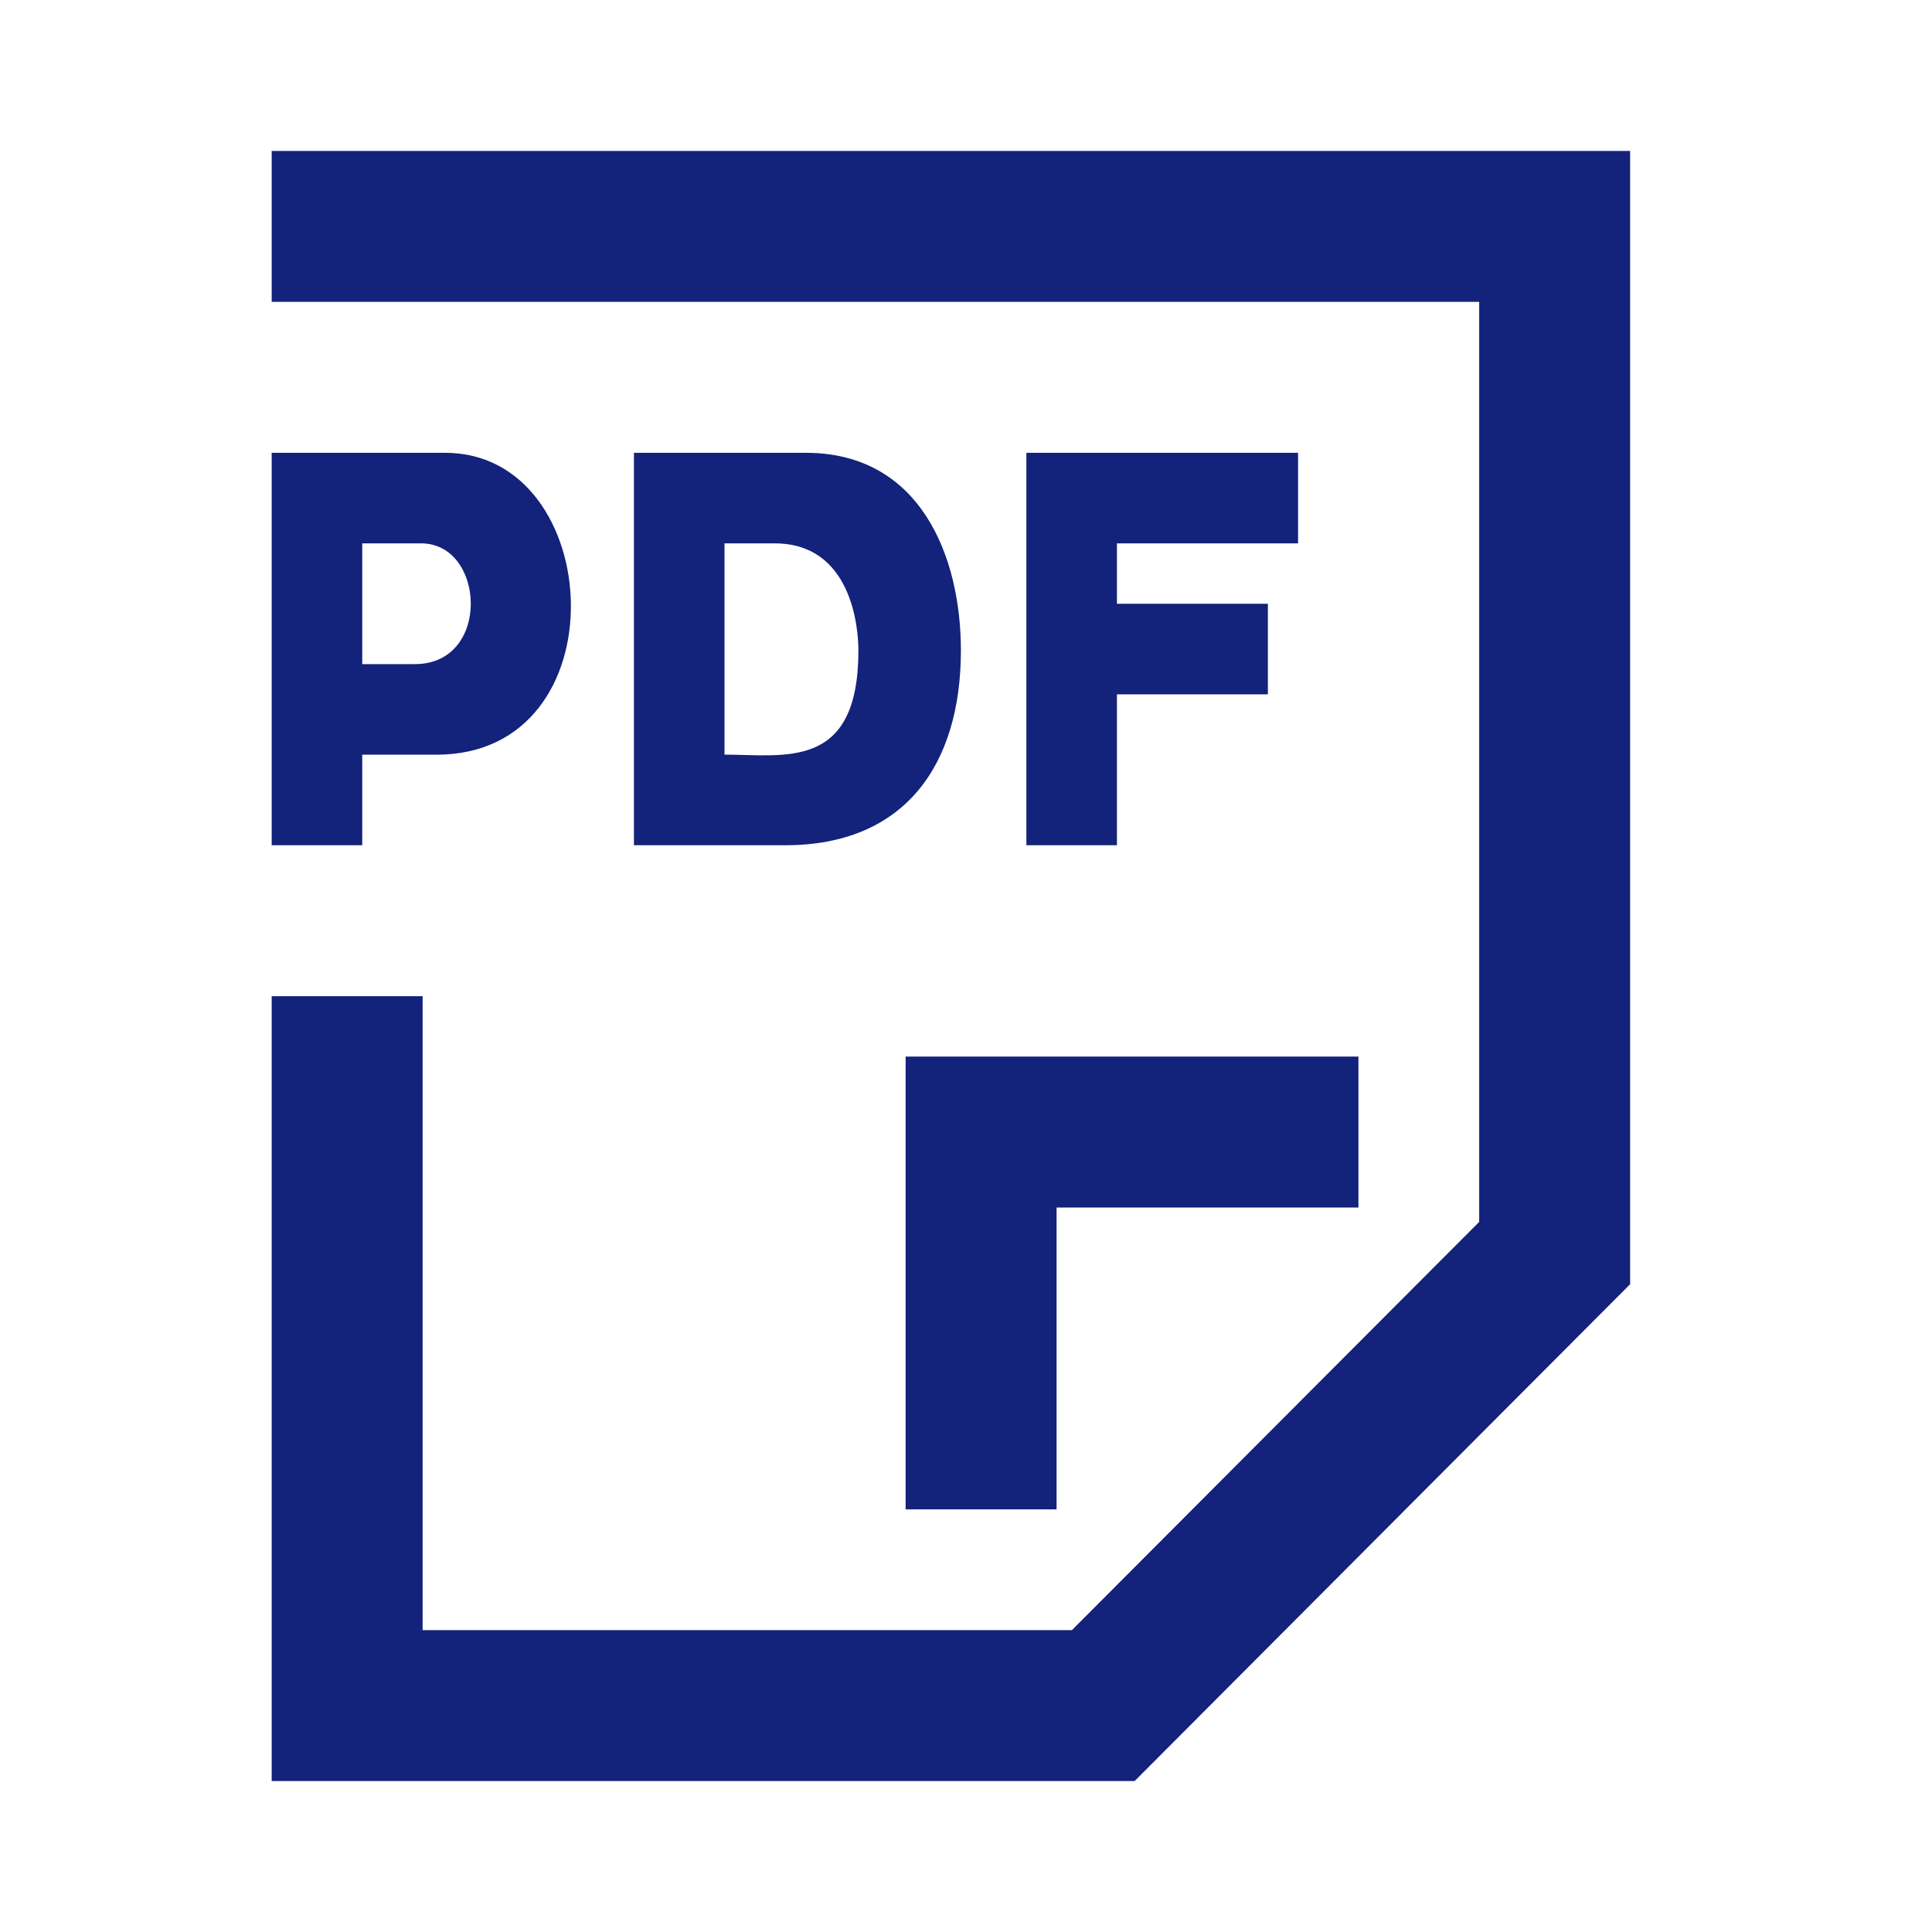 <svg t="1721357653228" class="icon" viewBox="0 0 1024 1024" version="1.1" xmlns="http://www.w3.org/2000/svg" p-id="24912" width="24" height="24"><path d="M192 400h39.408c98.4 0 89.872-160 4.592-160H144v208h48v-48z m0-112h31.248c33.984 0 37.2 64-3.312 64H192v-64zM144 80v80h640v487.632L568.128 864H224V528H144v416h457.376L864 680.656V80H144z m336 720h80V640h160v-80H480v240z m-52.864-560H336v208h80.16c63.536 0 93.136-42.752 93.136-103.264 0-49.76-21.44-104.736-82.16-104.736zM384 399.968V288h26.624c40.56 0 44.352 44.272 44.352 56.72 0 63.856-38.976 55.248-70.976 55.248zM688 288v-48h-144v208h48v-80h80v-48h-80v-32h96z" fill="#13227a" p-id="24913"></path></svg>